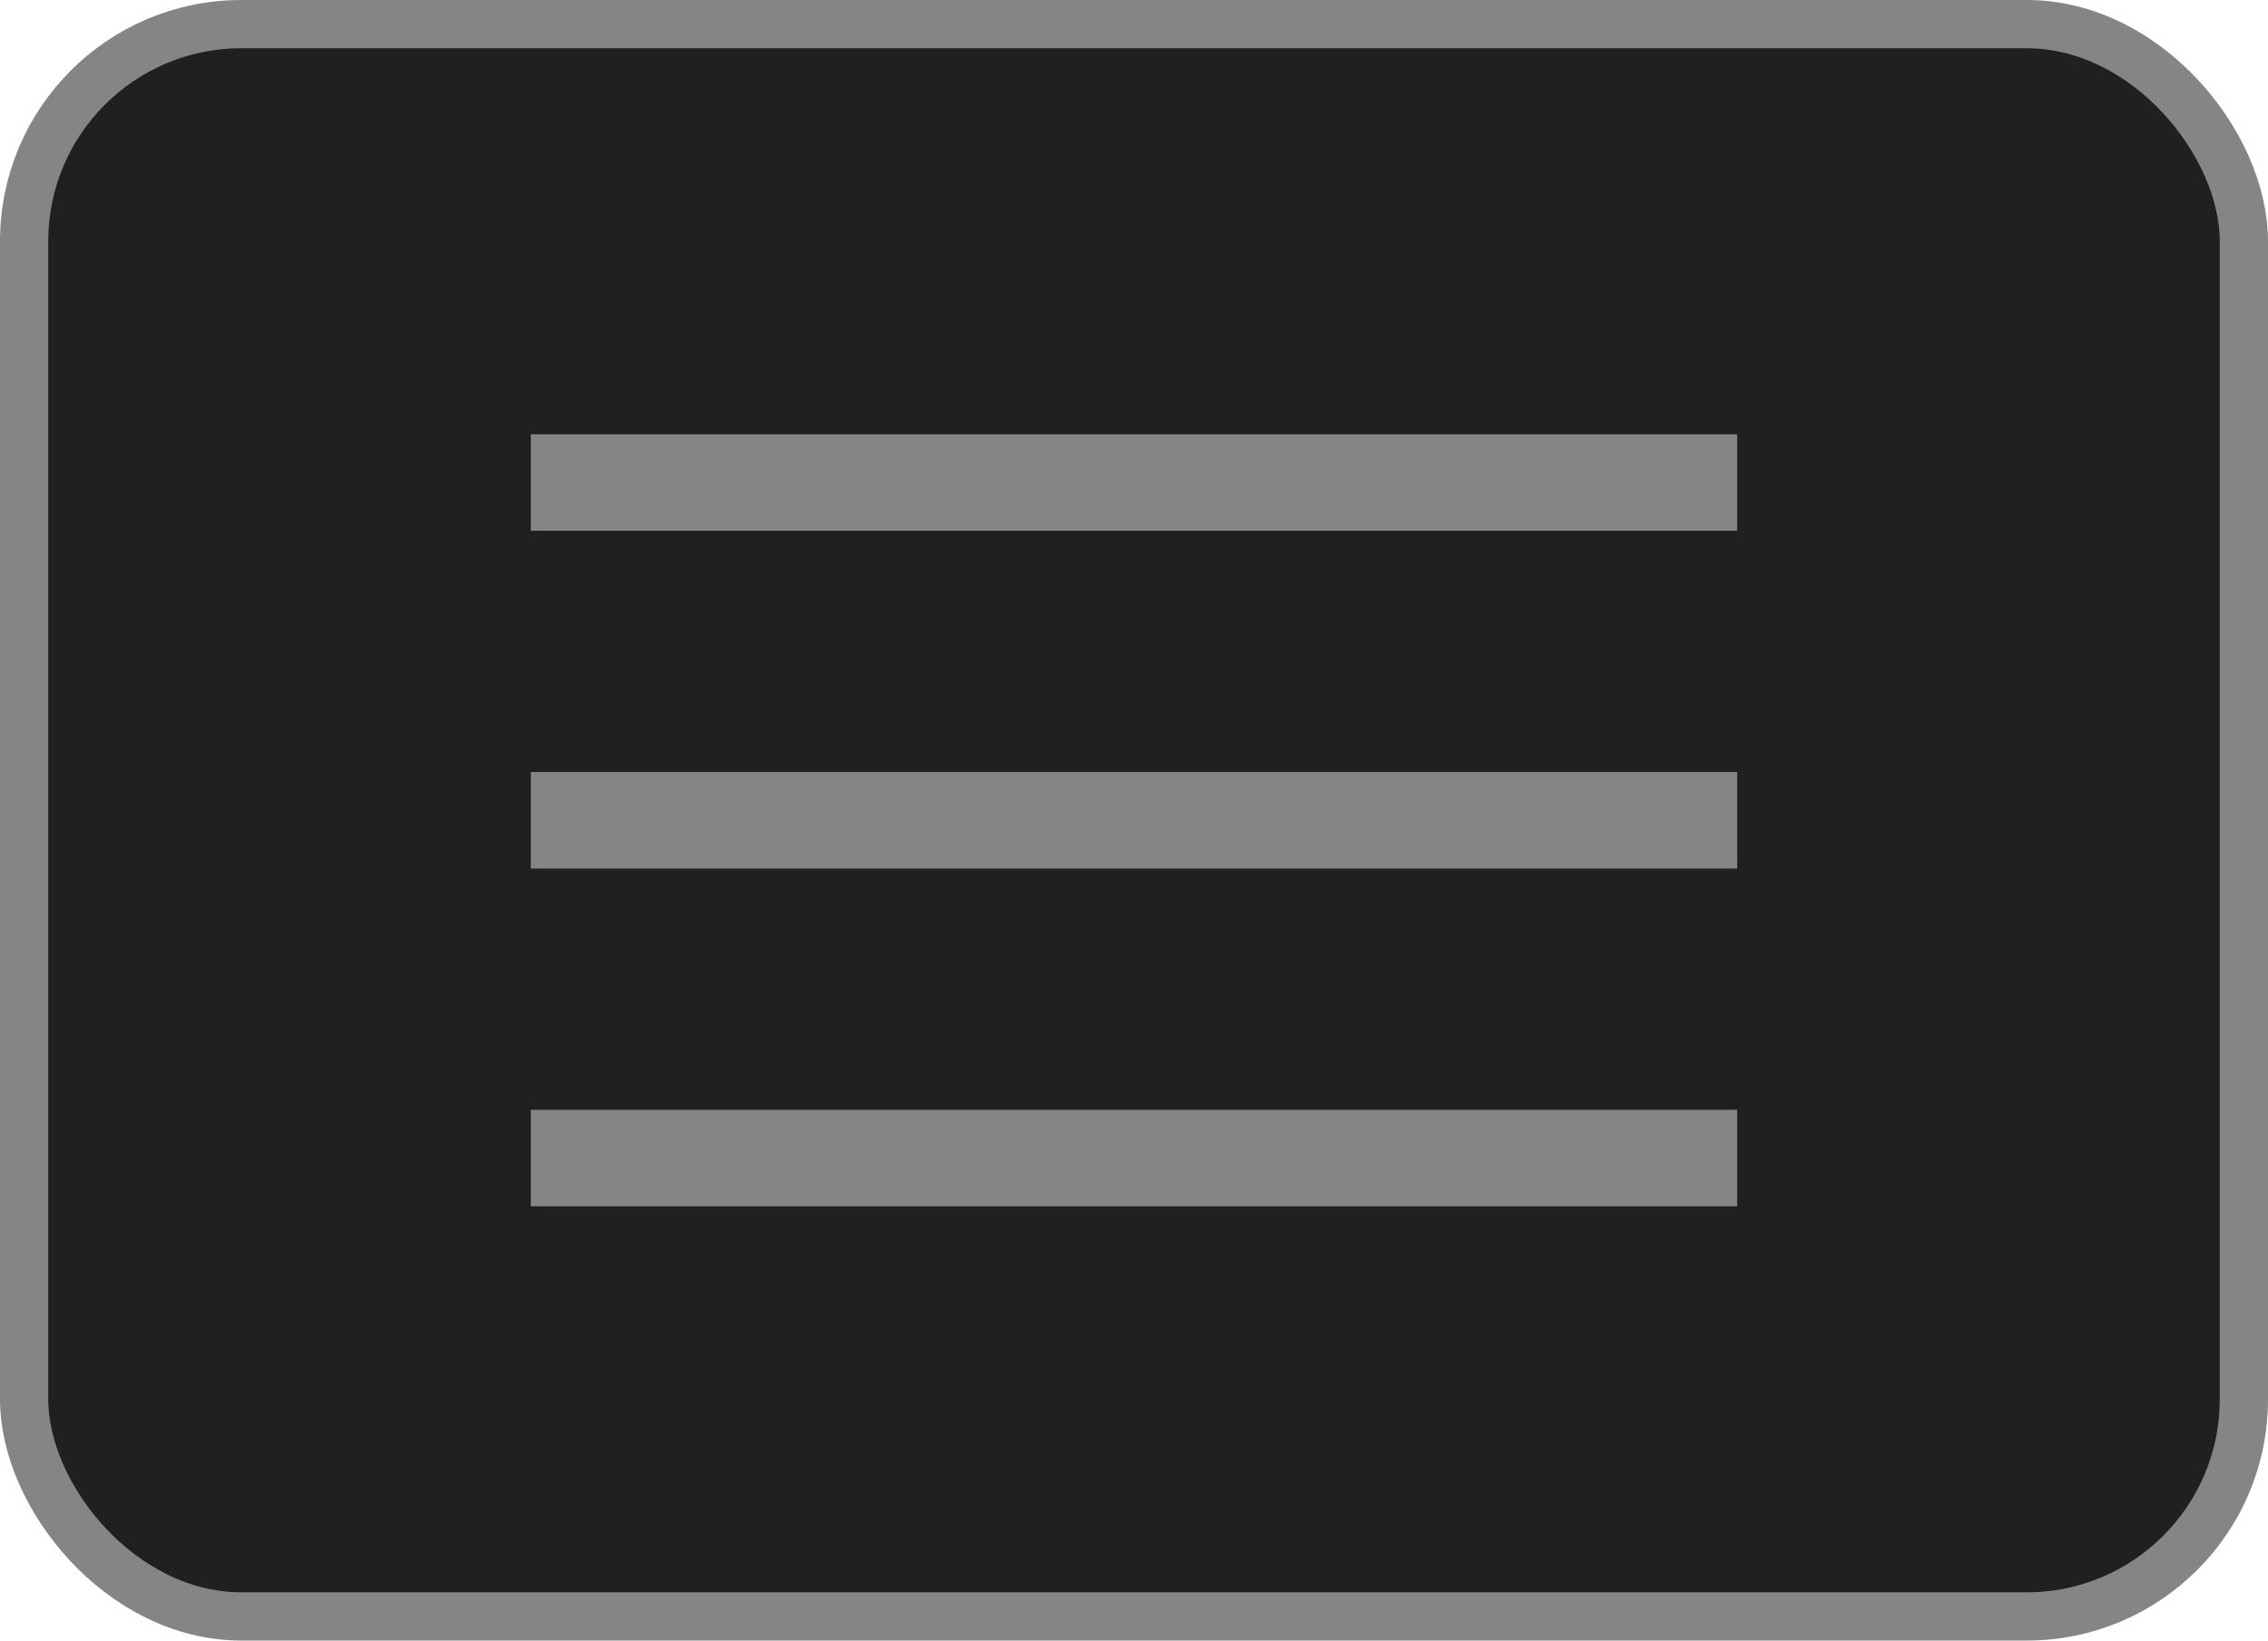 <svg width="47" height="34" viewBox="0 0 47 34" fill="none" xmlns="http://www.w3.org/2000/svg">
<rect x="0.5" y="0.5" width="46" height="33" rx="4.5" fill="#202020" stroke="#858585"/>
<rect x="11" y="9" width="25" height="2" fill="#858585"/>
<rect x="11" y="16" width="25" height="2" fill="#858585"/>
<rect x="11" y="23" width="25" height="2" fill="#858585"/>
</svg>
